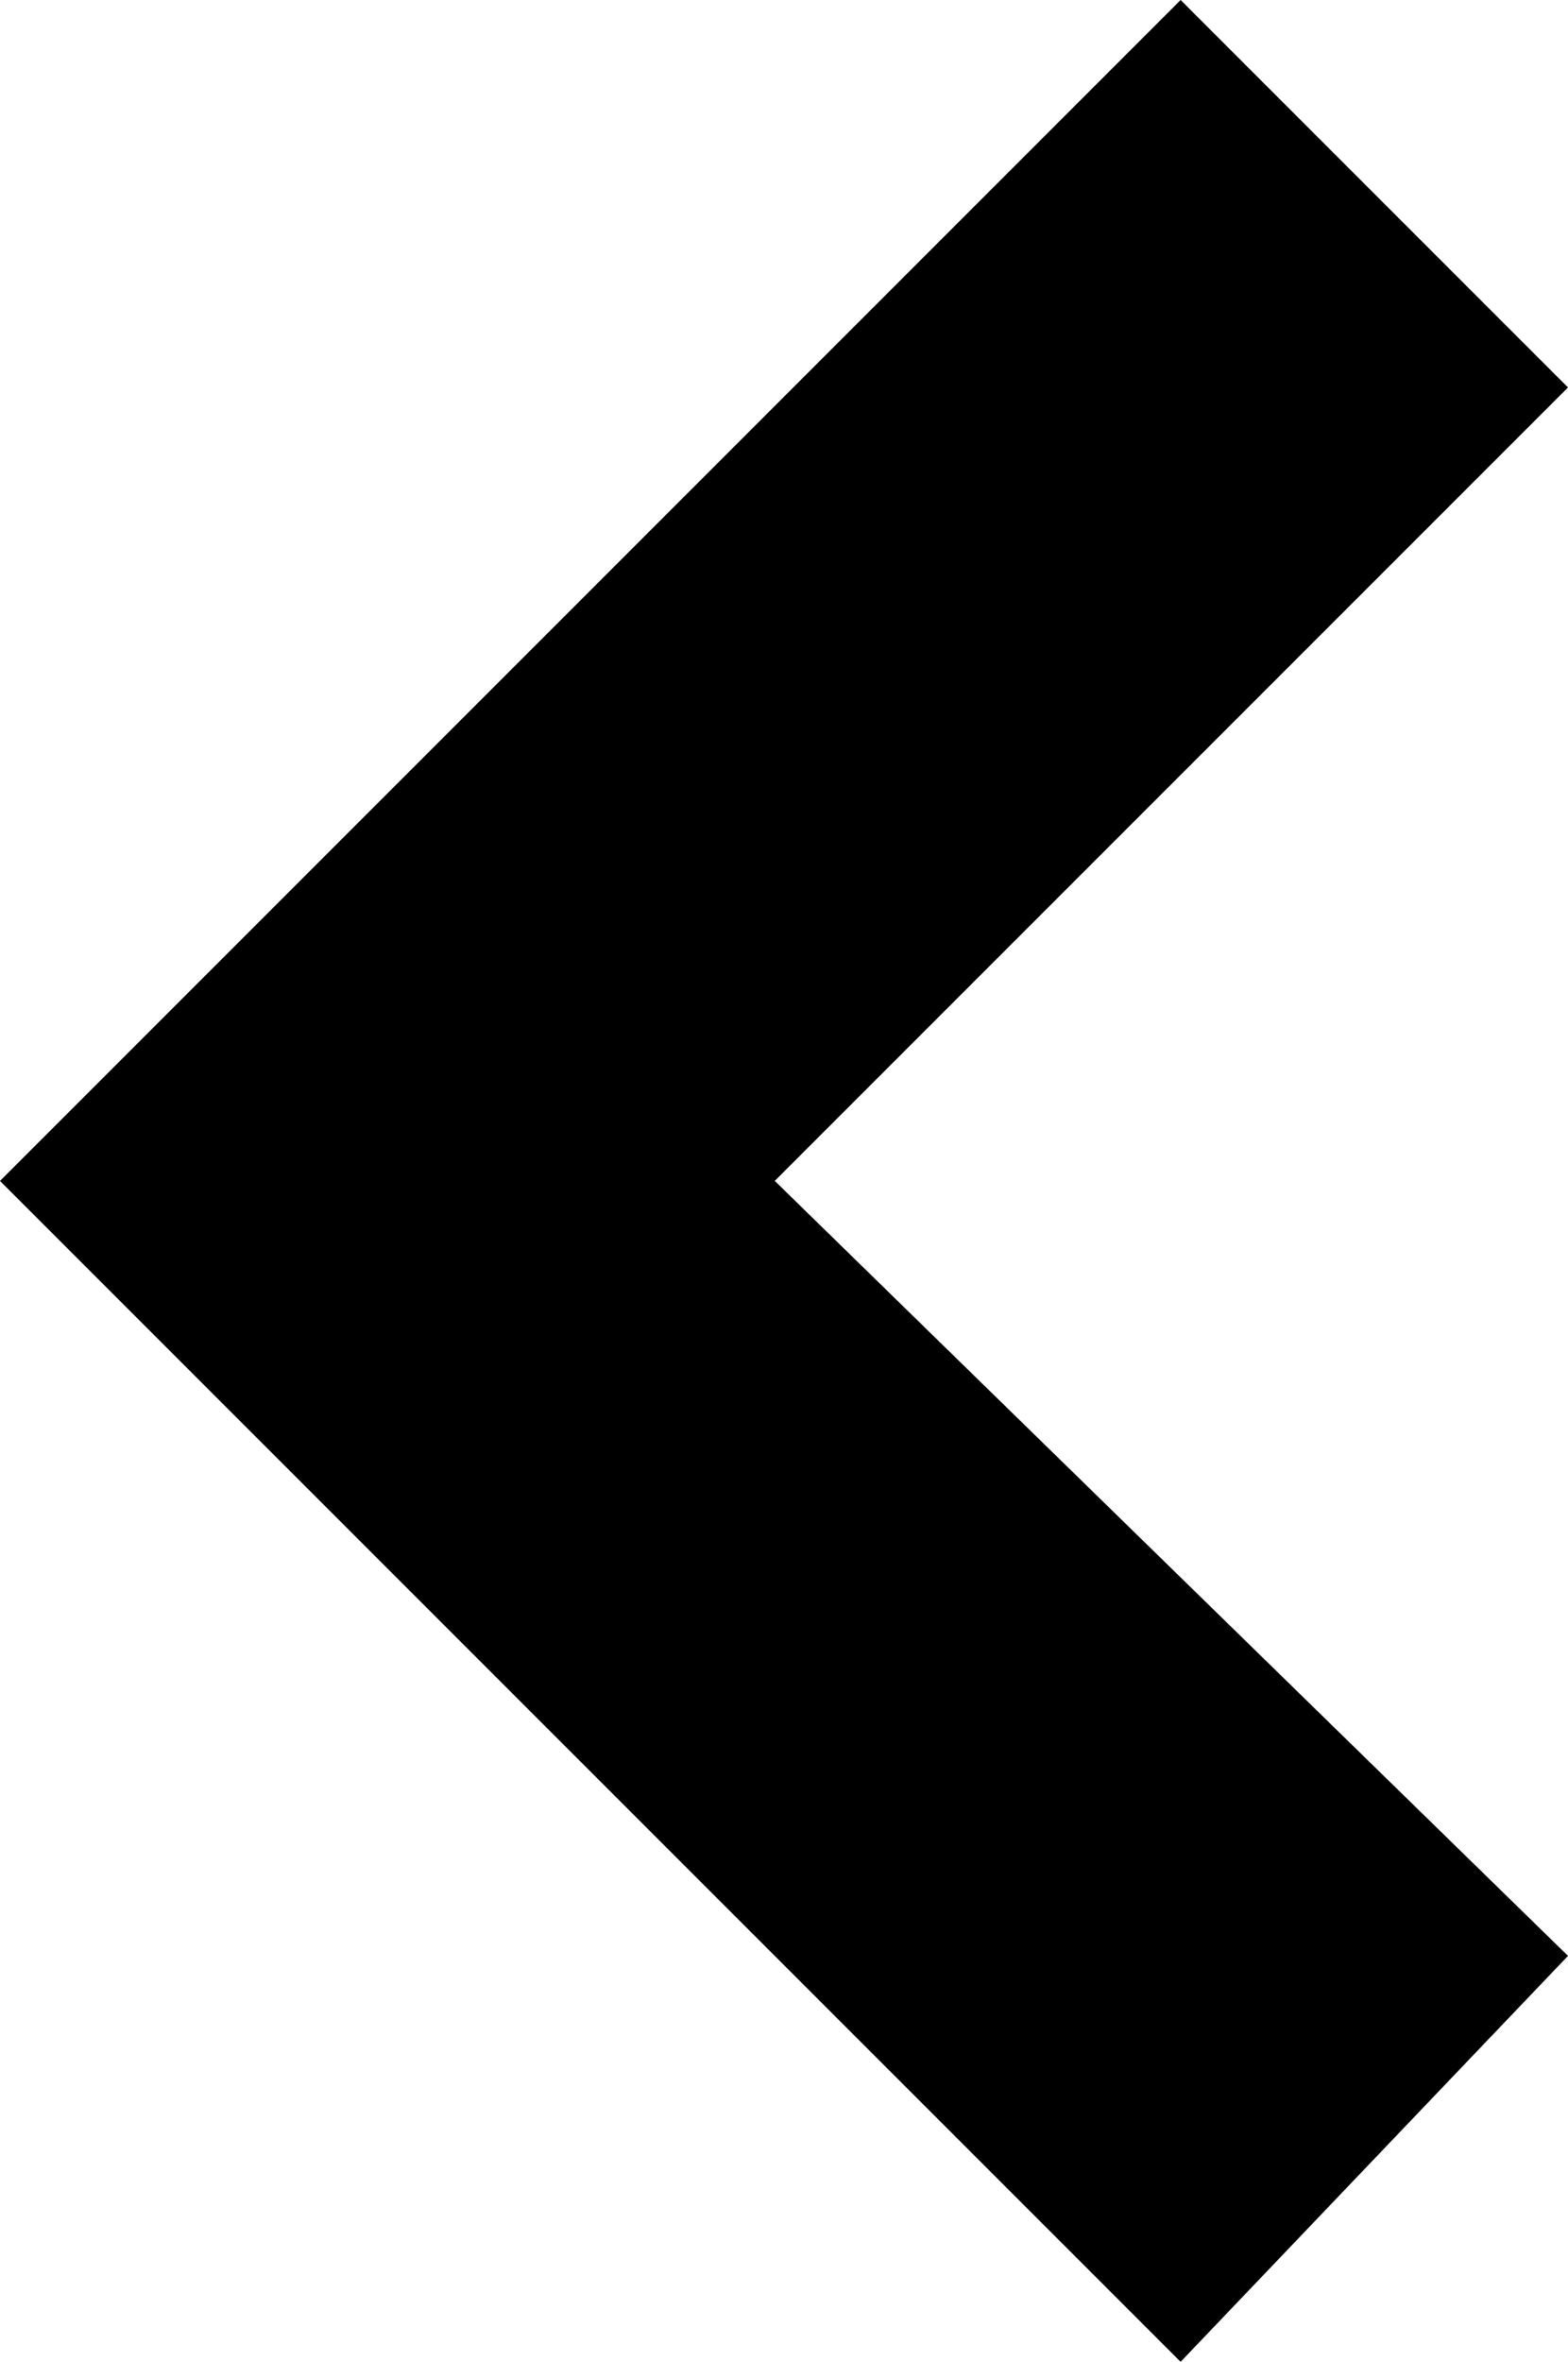 <?xml version="1.0" encoding="UTF-8"?>
<svg id="_Слой_1" data-name="Слой 1" xmlns="http://www.w3.org/2000/svg" version="1.1" viewBox="0 0 8.5 12.8">
  <defs>
    <style>
      .cls-1 {
        fill: #000;
        stroke-width: 0px;
      }
    </style>
  </defs>
  <polygon class="cls-1" points="8.5 10.6 4.2 6.4 8.5 2.1 6.4 0 0 6.4 6.4 12.8 8.5 10.6"/>
</svg>